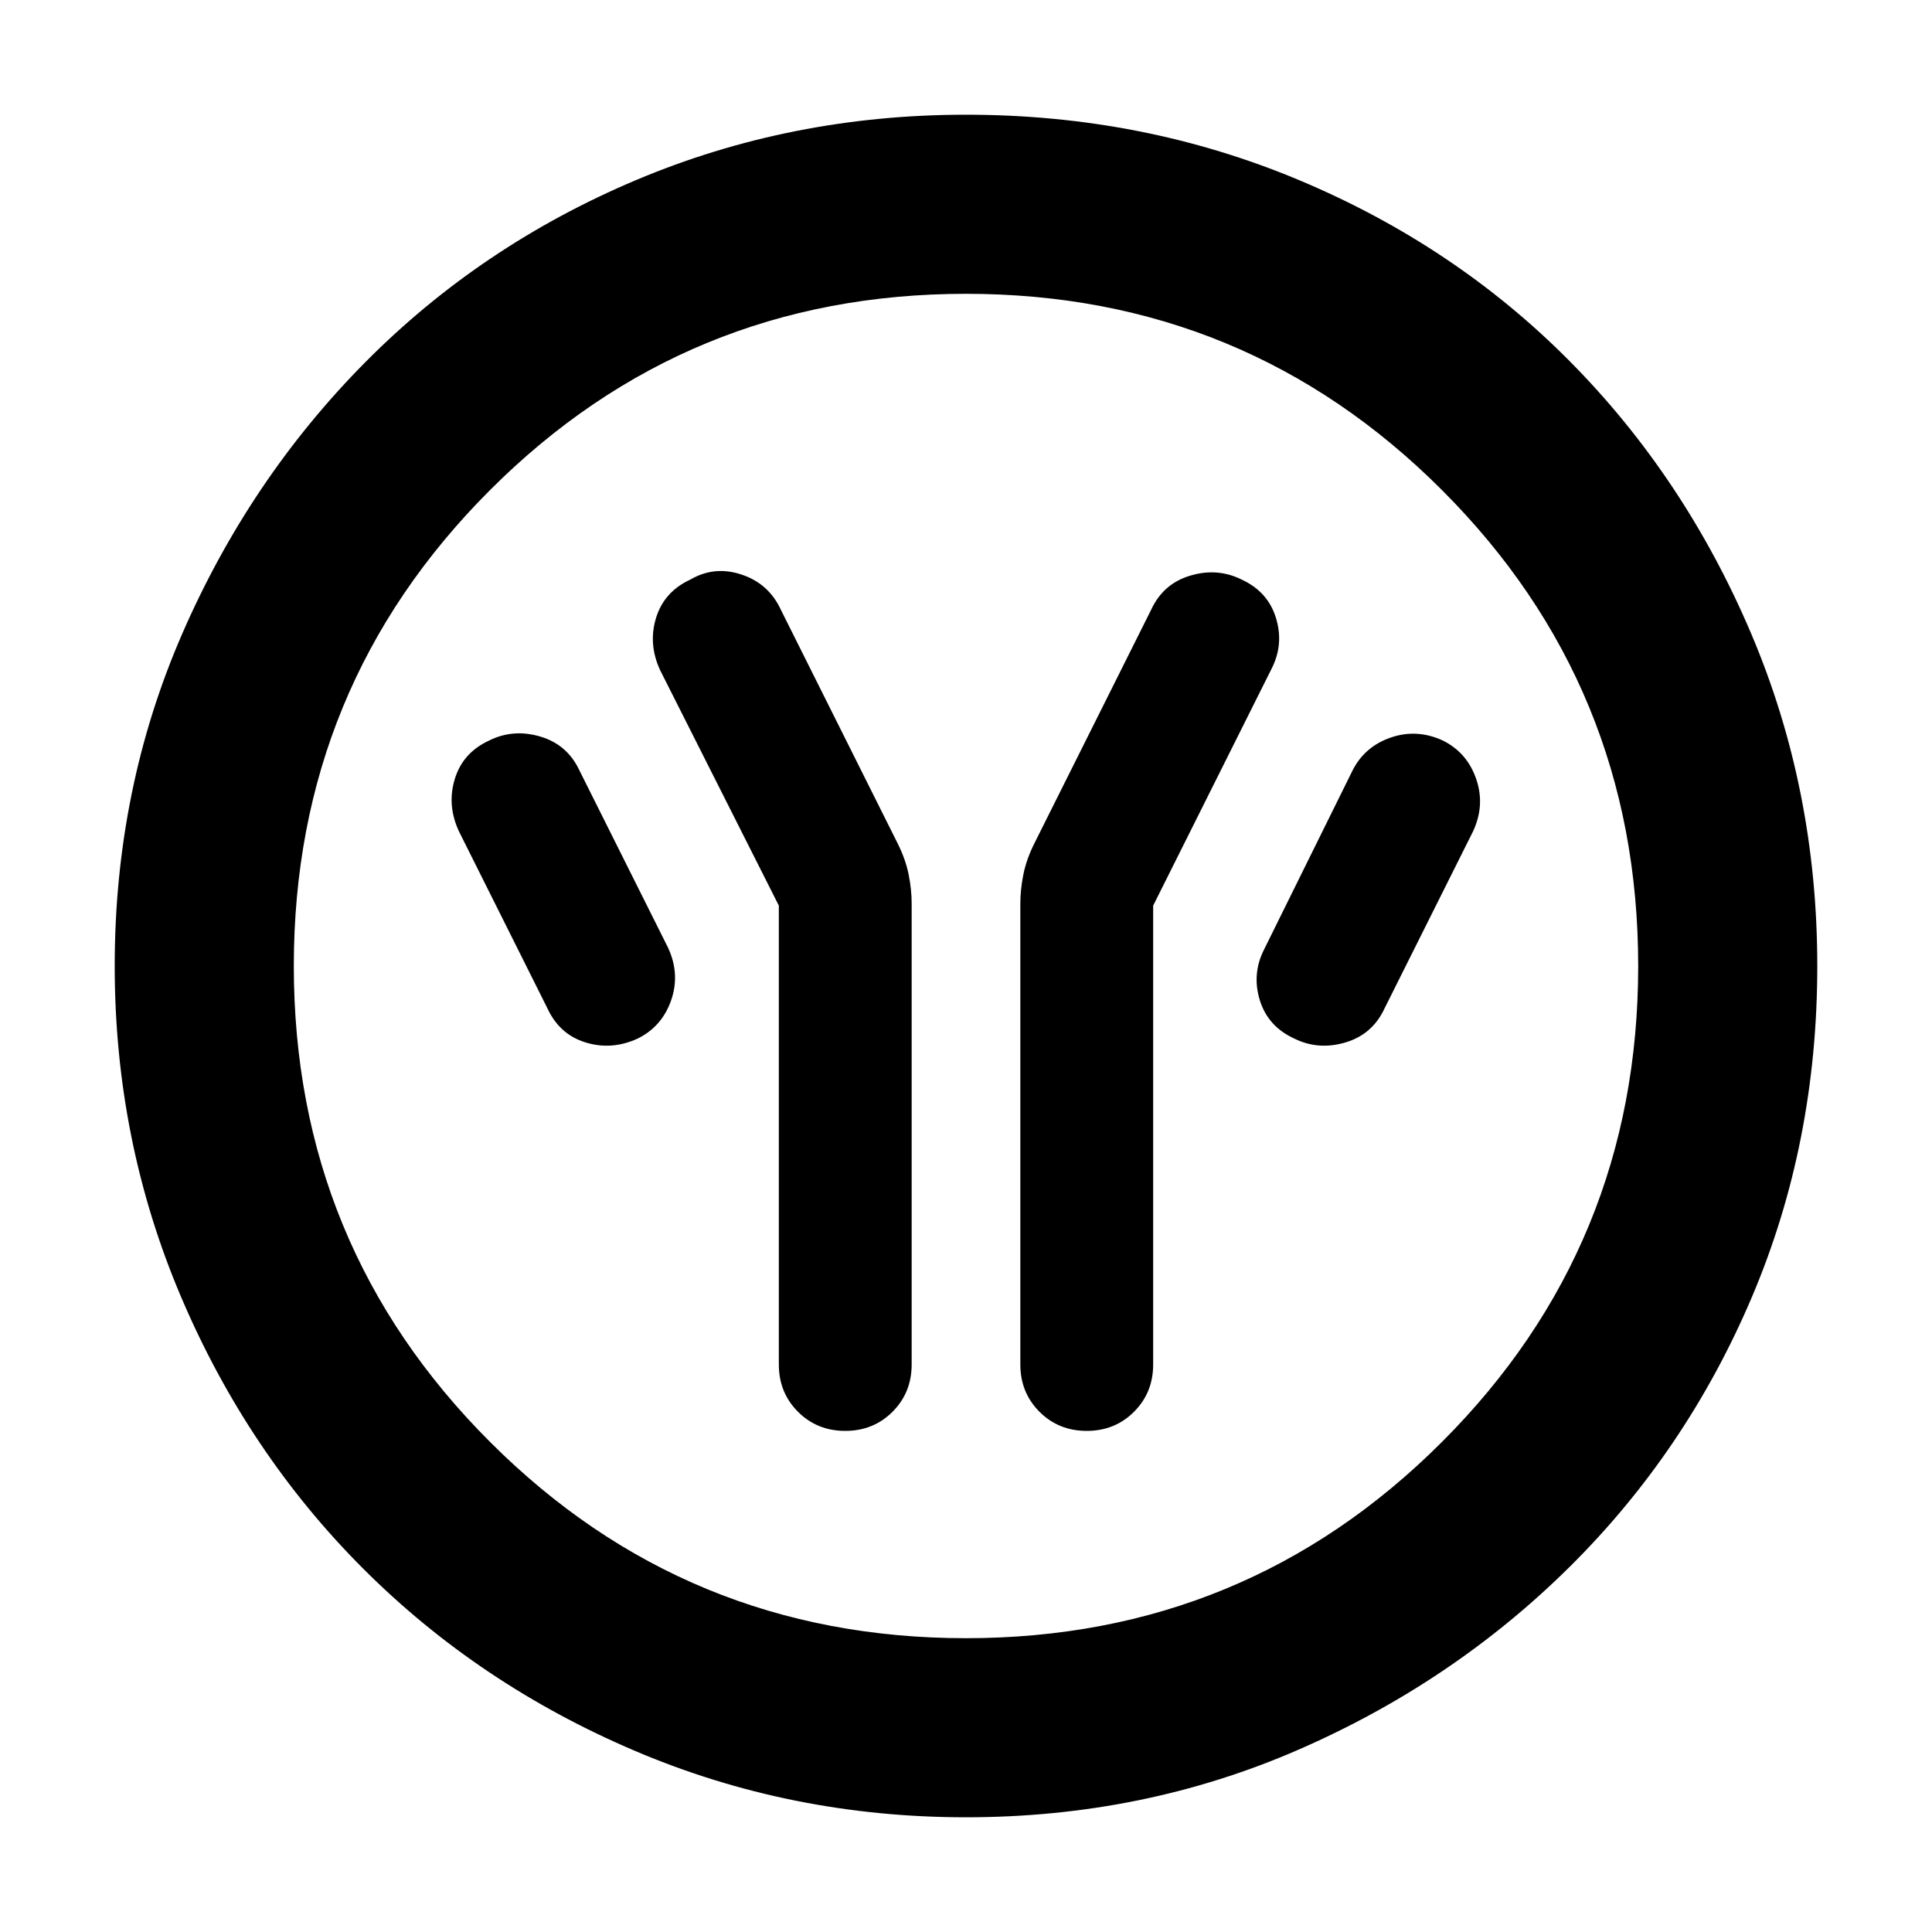 <svg xmlns="http://www.w3.org/2000/svg" height="40" width="40"><path d="M16.125 18.75v9.5q0 .583.396.979t.979.396q.583 0 .979-.396t.396-.979v-9.542q0-.291-.063-.604-.062-.312-.229-.646l-2.416-4.833q-.25-.542-.813-.729-.562-.188-1.062.104-.542.25-.709.792-.166.541.084 1.083Zm7.75 0 2.458-4.917q.25-.5.084-1.041-.167-.542-.709-.792-.5-.25-1.062-.083-.563.166-.813.708l-2.416 4.833q-.167.334-.229.646-.063.313-.063.604v9.542q0 .583.396.979t.979.396q.583 0 .979-.396t.396-.979Zm2.917 2.75q.5.25 1.062.083.563-.166.813-.708l1.833-3.667q.25-.541.062-1.083-.187-.542-.687-.792-.542-.25-1.083-.062-.542.187-.792.687l-1.833 3.709q-.25.5-.084 1.041.167.542.709.792Zm-13.584 0q.5-.25.688-.792.187-.541-.063-1.083L12 15.958q-.25-.541-.812-.708-.563-.167-1.063.083-.542.25-.708.792-.167.542.083 1.083l1.833 3.667q.25.542.792.708.542.167 1.083-.083ZM20 37.625q-3.625 0-6.854-1.375t-5.625-3.771q-2.396-2.396-3.771-5.625T2.375 20q0-3.667 1.396-6.875T7.562 7.5q2.396-2.417 5.605-3.771Q16.375 2.375 20 2.375q3.667 0 6.896 1.354t5.604 3.75q2.375 2.396 3.75 5.625T37.625 20q0 3.667-1.354 6.854-1.354 3.188-3.771 5.584-2.417 2.395-5.625 3.791T20 37.625Zm0-3.708q5.792 0 9.854-4.063 4.063-4.062 4.063-9.854 0-5.792-4.063-9.854Q25.792 6.083 20 6.083q-5.792 0-9.854 4.063Q6.083 14.208 6.083 20q0 5.792 4.063 9.854 4.062 4.063 9.854 4.063ZM20 20Z"/></svg>